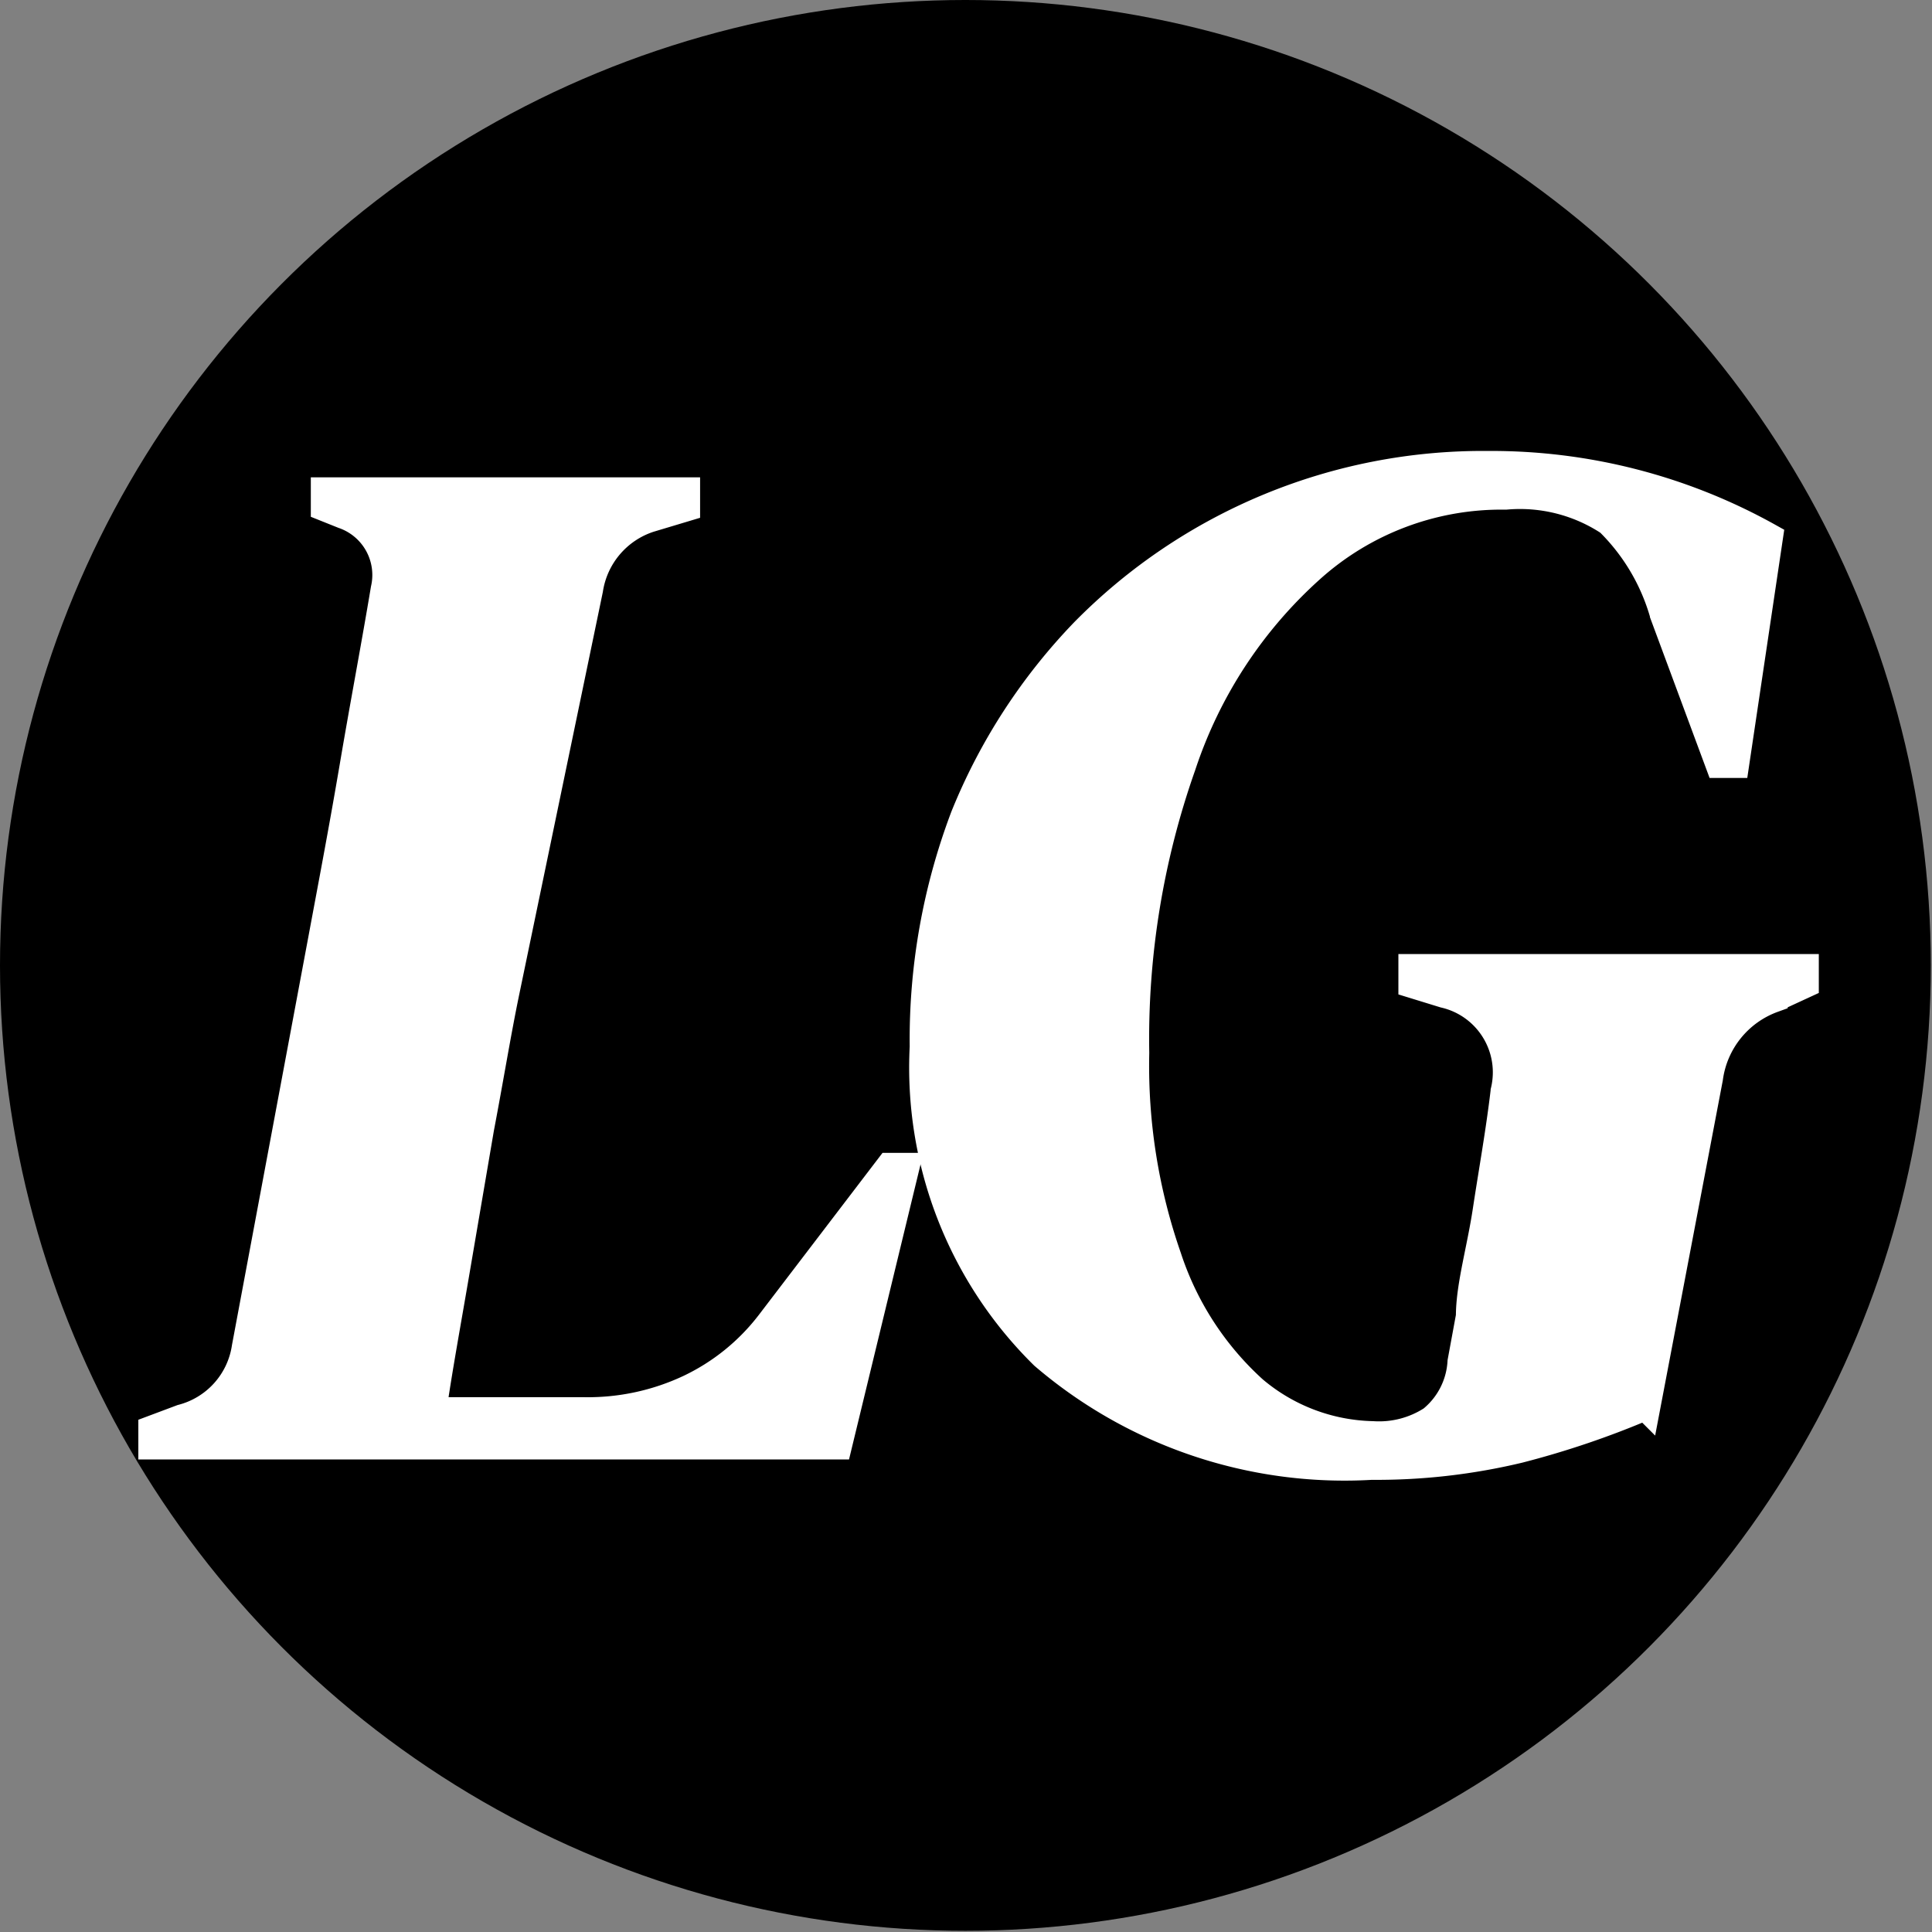 <svg id="Capa_1" data-name="Capa 1" xmlns="http://www.w3.org/2000/svg" viewBox="0 0 16.13 16.13"><rect x="0" y="0" width="16.13" height="16.13" fill="#808080" stroke="none"/><defs><style>.cls-1{fill:#fff;stroke:#fff;stroke-miterlimit:10;stroke-width:0.25px;}</style></defs><circle cx="8.06" cy="8.06" r="8.06"/><path class="cls-1" d="M1.22,12v-.12l.24-.09A.73.73,0,0,0,2,11.19l.64-3.42c.08-.43.17-.9.26-1.43s.18-1,.26-1.48a.54.54,0,0,0-.35-.63l-.15-.06,0-.12h3v.12l-.3.09a.75.75,0,0,0-.51.6L4.15,8.23c-.07.34-.13.71-.21,1.13l-.21,1.23c-.07.41-.14.79-.19,1.14H4.82a2,2,0,0,0,.88-.19A1.85,1.85,0,0,0,6.37,11l1-1.31h.12L6.93,12Z" transform="translate(0.06 0.06)"/><path class="cls-1" d="M11.39,12.17a3.85,3.85,0,0,1-2.73-.92,3.36,3.36,0,0,1-1-2.57A5.24,5.24,0,0,1,8,6.76,4.81,4.81,0,0,1,9,5.22a4.66,4.66,0,0,1,3.36-1.39,4.74,4.74,0,0,1,2.34.6l-.28,1.88h-.12l-.46-1.24a1.76,1.76,0,0,0-.46-.78,1.36,1.36,0,0,0-.87-.22,2.39,2.39,0,0,0-1.63.61A3.82,3.82,0,0,0,9.8,6.33a6.86,6.86,0,0,0-.39,2.4,4.87,4.87,0,0,0,.27,1.71,2.58,2.58,0,0,0,.72,1.11,1.6,1.6,0,0,0,1,.38.82.82,0,0,0,.5-.13.68.68,0,0,0,.25-.49l.07-.38c0-.25.09-.55.14-.88s.11-.66.15-1A.68.68,0,0,0,12,8.23l-.26-.08,0-.12H15l0,.12-.26.12a.83.83,0,0,0-.54.67l-.52,2.73a7.36,7.36,0,0,1-1.06.36A5.1,5.1,0,0,1,11.39,12.17Z" transform="translate(0.06 0.06)"/></svg>